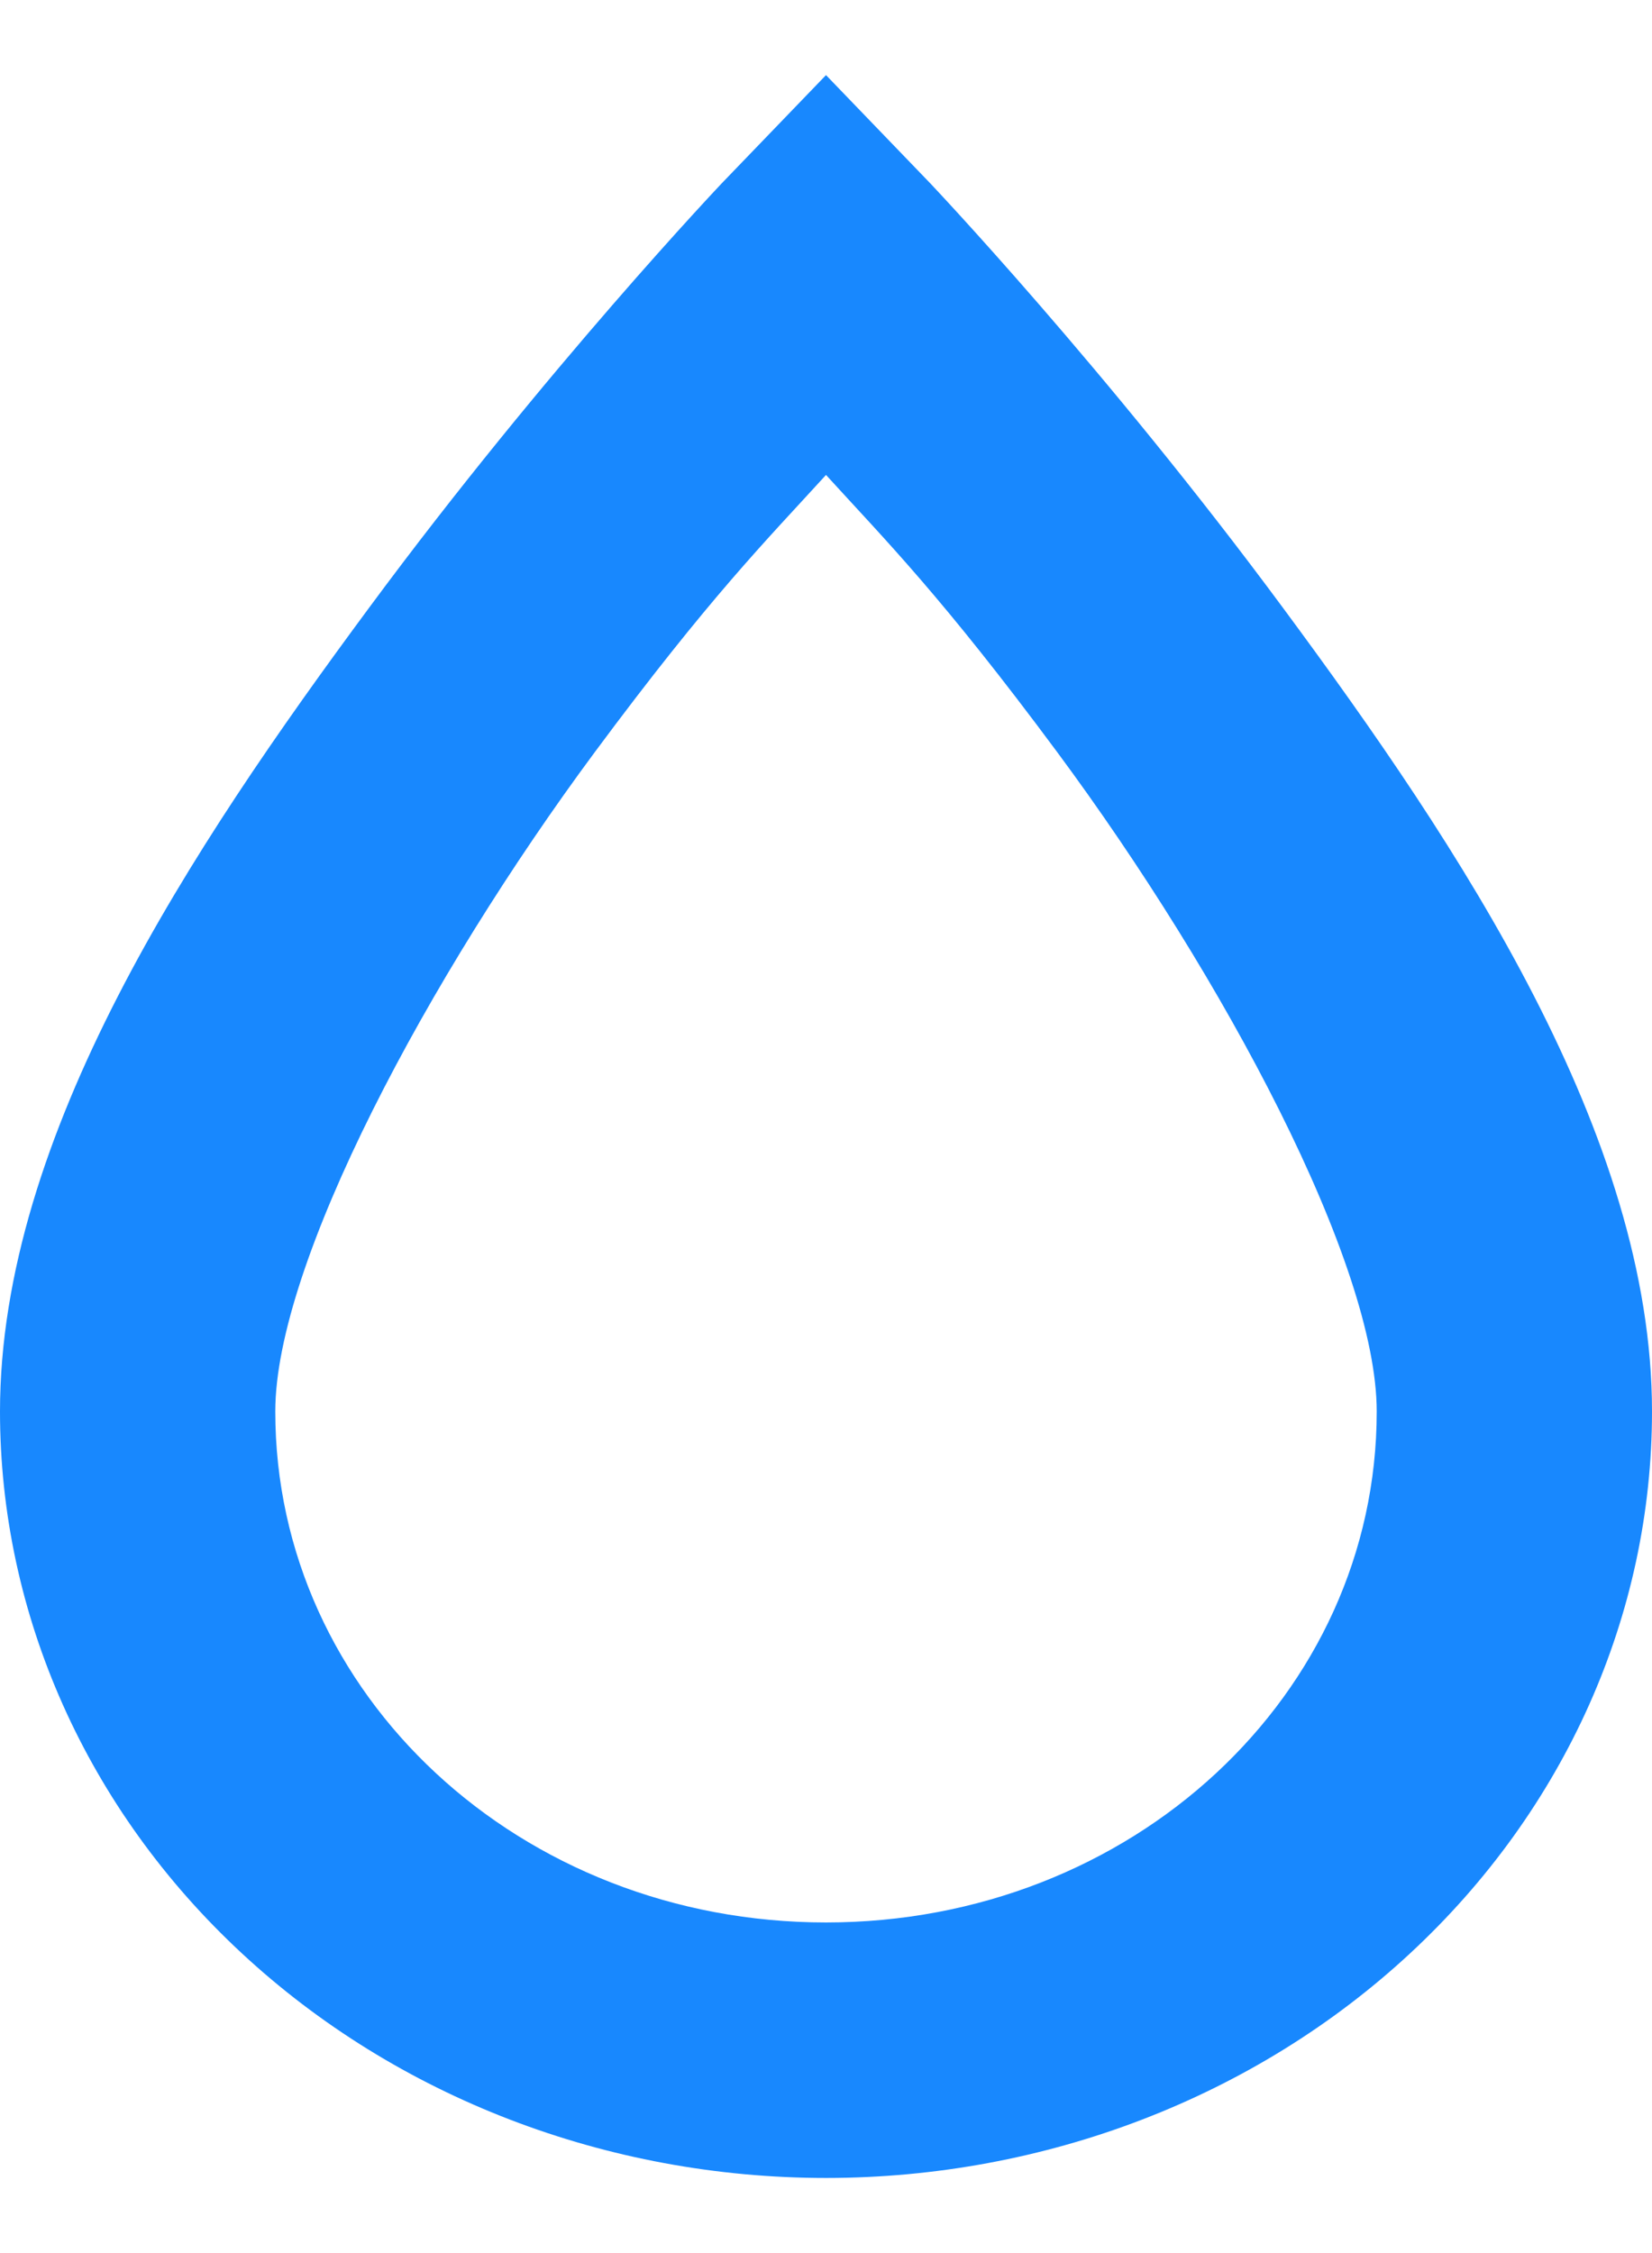 <svg width="11" height="15" viewBox="0 0 11 15" fill="none" xmlns="http://www.w3.org/2000/svg">
<path d="M5.5 0.5L4.812 1.214C4.812 1.214 3.639 2.448 2.457 4.047C1.274 5.646 0 7.56 0 9.397C0 10.75 0.579 12.048 1.611 13.005C2.642 13.962 4.041 14.5 5.5 14.5C6.959 14.5 8.358 13.962 9.389 13.005C10.421 12.048 11 10.75 11 9.397C11 7.56 9.726 5.646 8.543 4.047C7.361 2.448 6.188 1.214 6.188 1.214L5.5 0.5ZM5.5 3.162C5.903 3.604 6.27 3.97 7.04 5.008C8.149 6.505 9.167 8.41 9.167 9.397C9.167 11.285 7.535 12.799 5.5 12.799C3.465 12.799 1.833 11.285 1.833 9.397C1.833 8.41 2.851 6.505 3.96 5.008C4.73 3.97 5.097 3.604 5.5 3.162Z" fill="#1888FE"/>
</svg>
